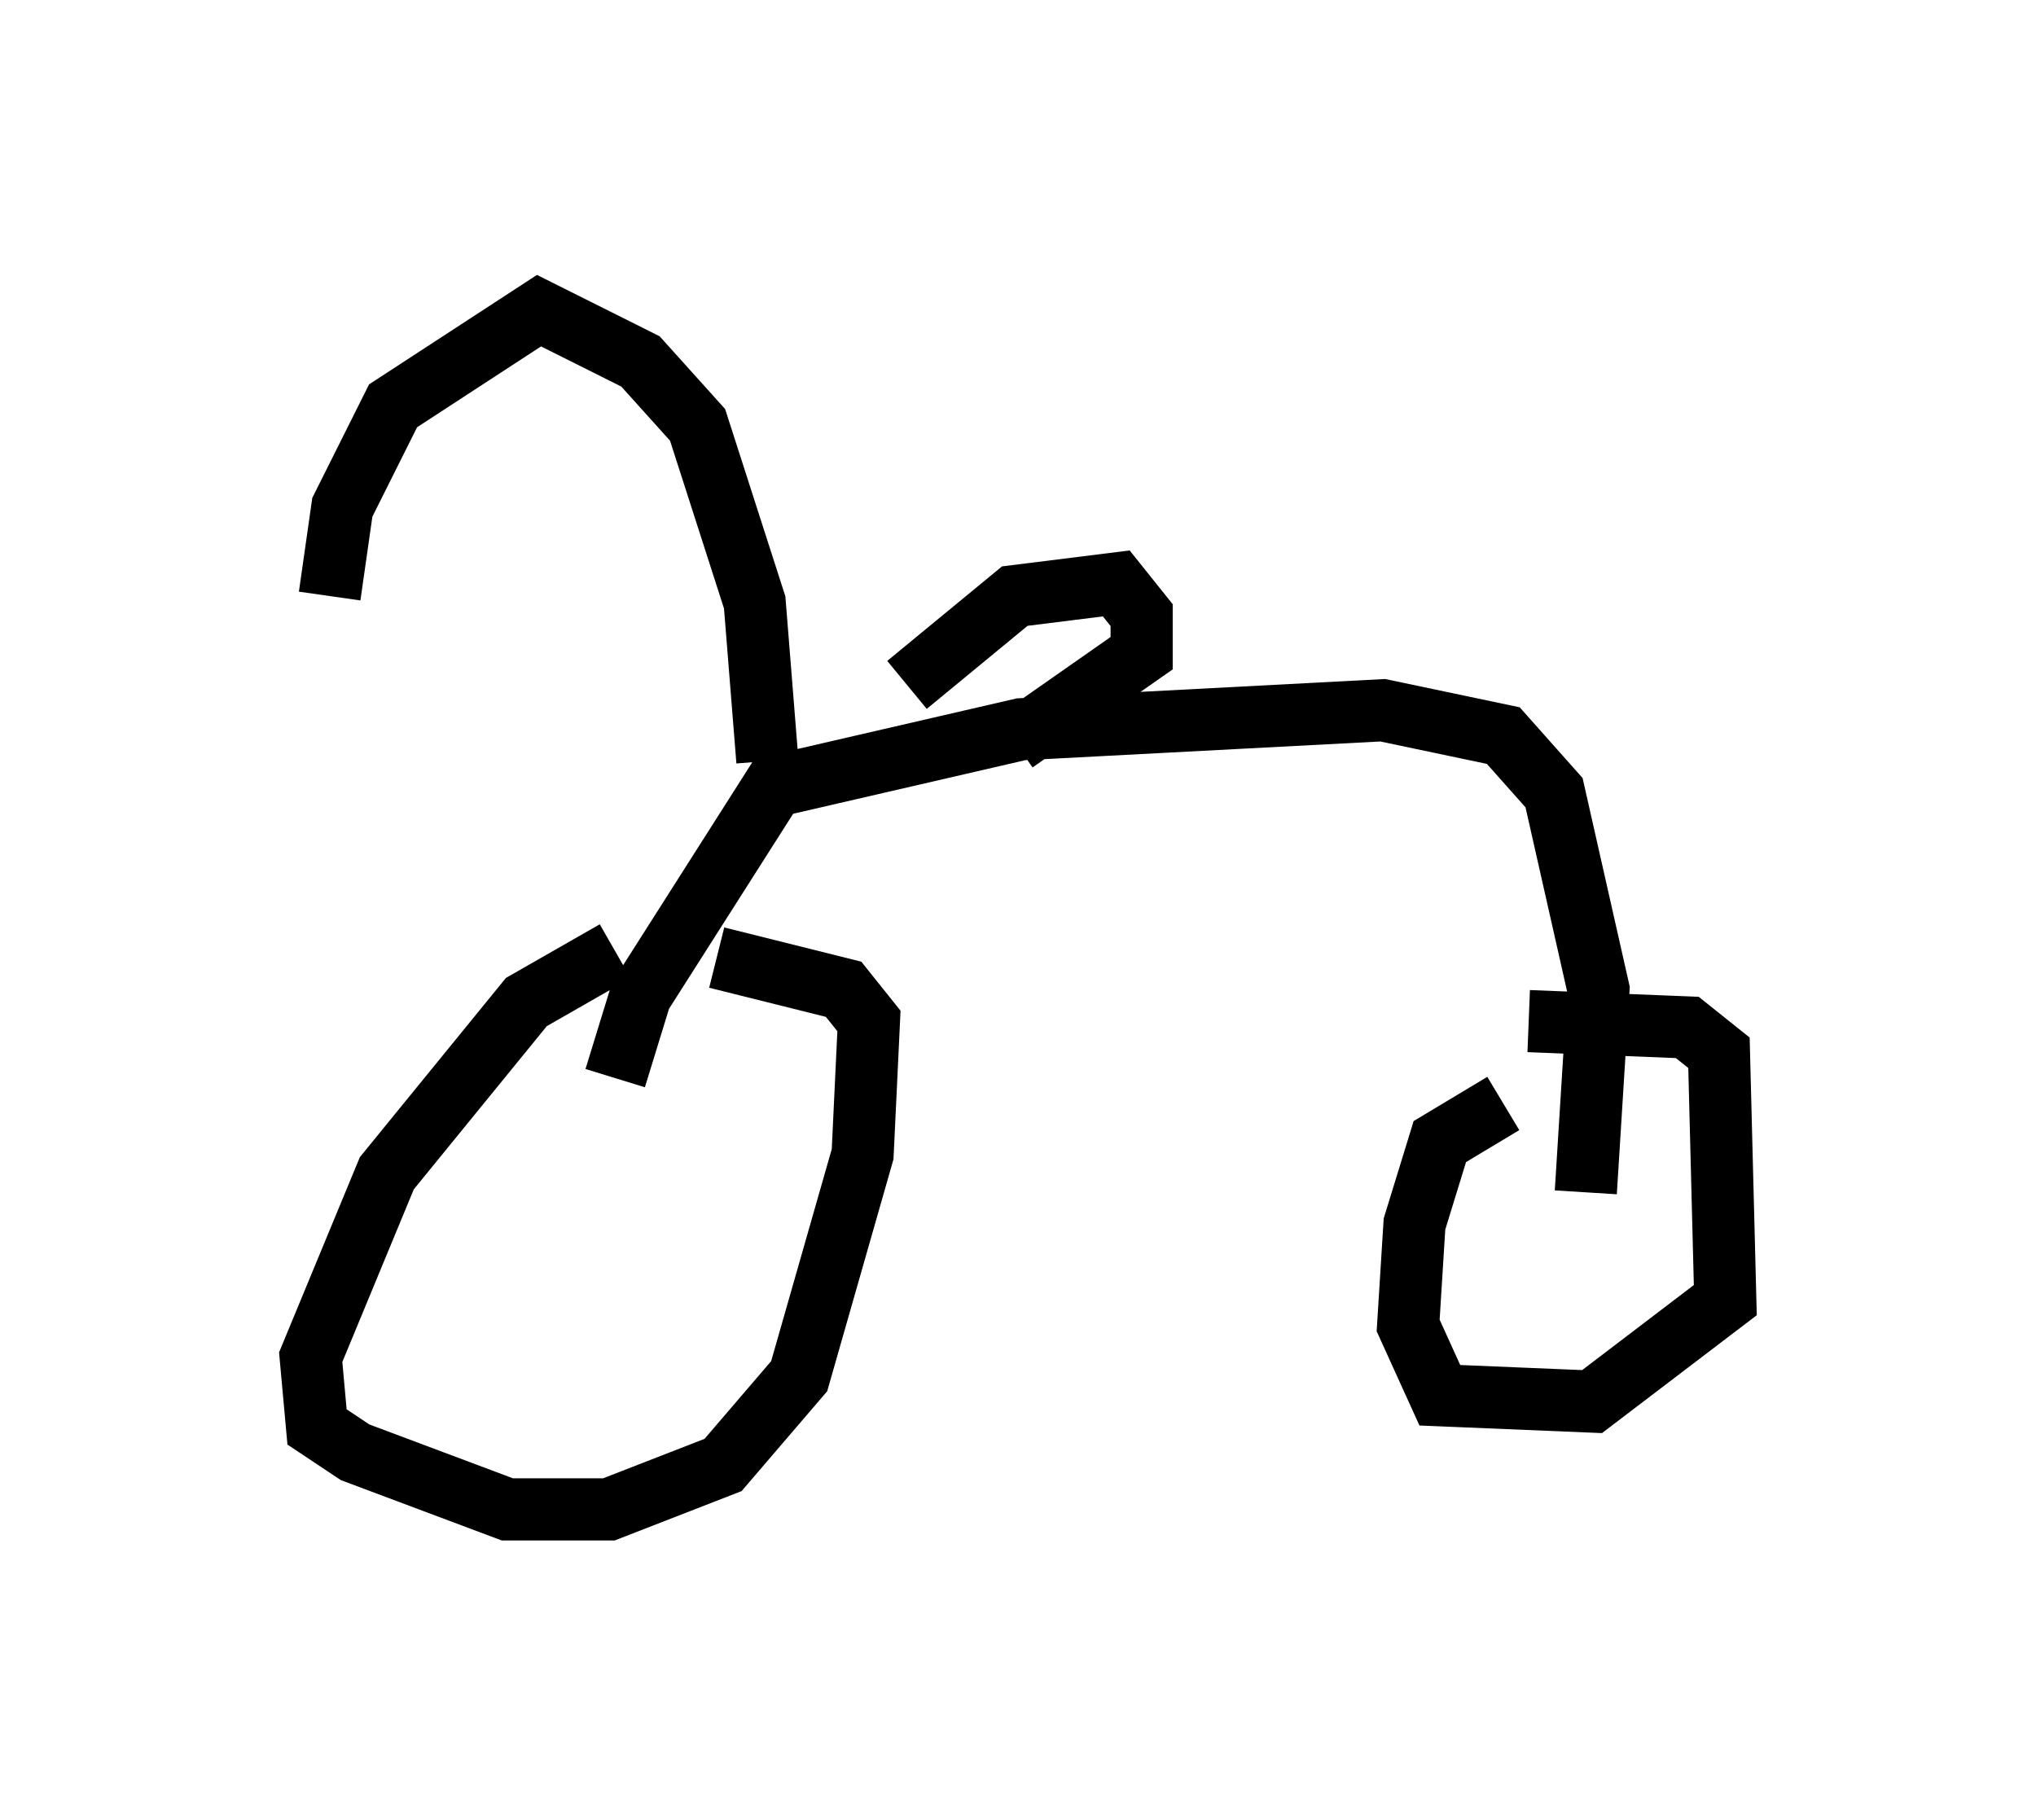 <?xml version="1.0" encoding="utf-8" ?>
<svg baseProfile="full" height="29.294" version="1.1" width="32.765" xmlns="http://www.w3.org/2000/svg" xmlns:ev="http://www.w3.org/2001/xml-events" xmlns:xlink="http://www.w3.org/1999/xlink"><defs /><rect fill="white" height="29.294" width="32.765" x="0" y="0" /><path d="M11.023, 15.208 m-1.123, 0.102 l-1.429, 0.817 -2.246, 2.756 l-1.225, 2.96 0.102, 1.123 l0.613, 0.408 2.45, 0.919 l1.633, 0.0 1.838, -0.715 l1.225, -1.429 1.021, -3.573 l0.102, -2.144 -0.408, -0.51 l-2.042, -0.51 m12.658, 2.348 l-1.021, 0.613 -0.408, 1.327 l-0.102, 1.633 0.51, 1.123 l2.45, 0.102 2.144, -1.633 l-0.102, -3.981 -0.51, -0.408 l-2.552, -0.102 m0.919, 2.756 l0.204, -3.267 -0.715, -3.165 l-0.817, -0.919 -1.94, -0.408 l-5.819, 0.306 -3.981, 0.919 l-2.144, 3.369 -0.408, 1.327 m4.696, -6.329 l1.735, -1.429 1.633, -0.204 l0.408, 0.51 0.0, 0.613 l-2.042, 1.429 m-3.981, 0.306 l-0.204, -2.552 -0.919, -2.858 l-0.919, -1.021 -1.633, -0.817 l-2.348, 1.531 -0.817, 1.633 l-0.204, 1.429 " fill="none" stroke="black" stroke-width="1" /></svg>